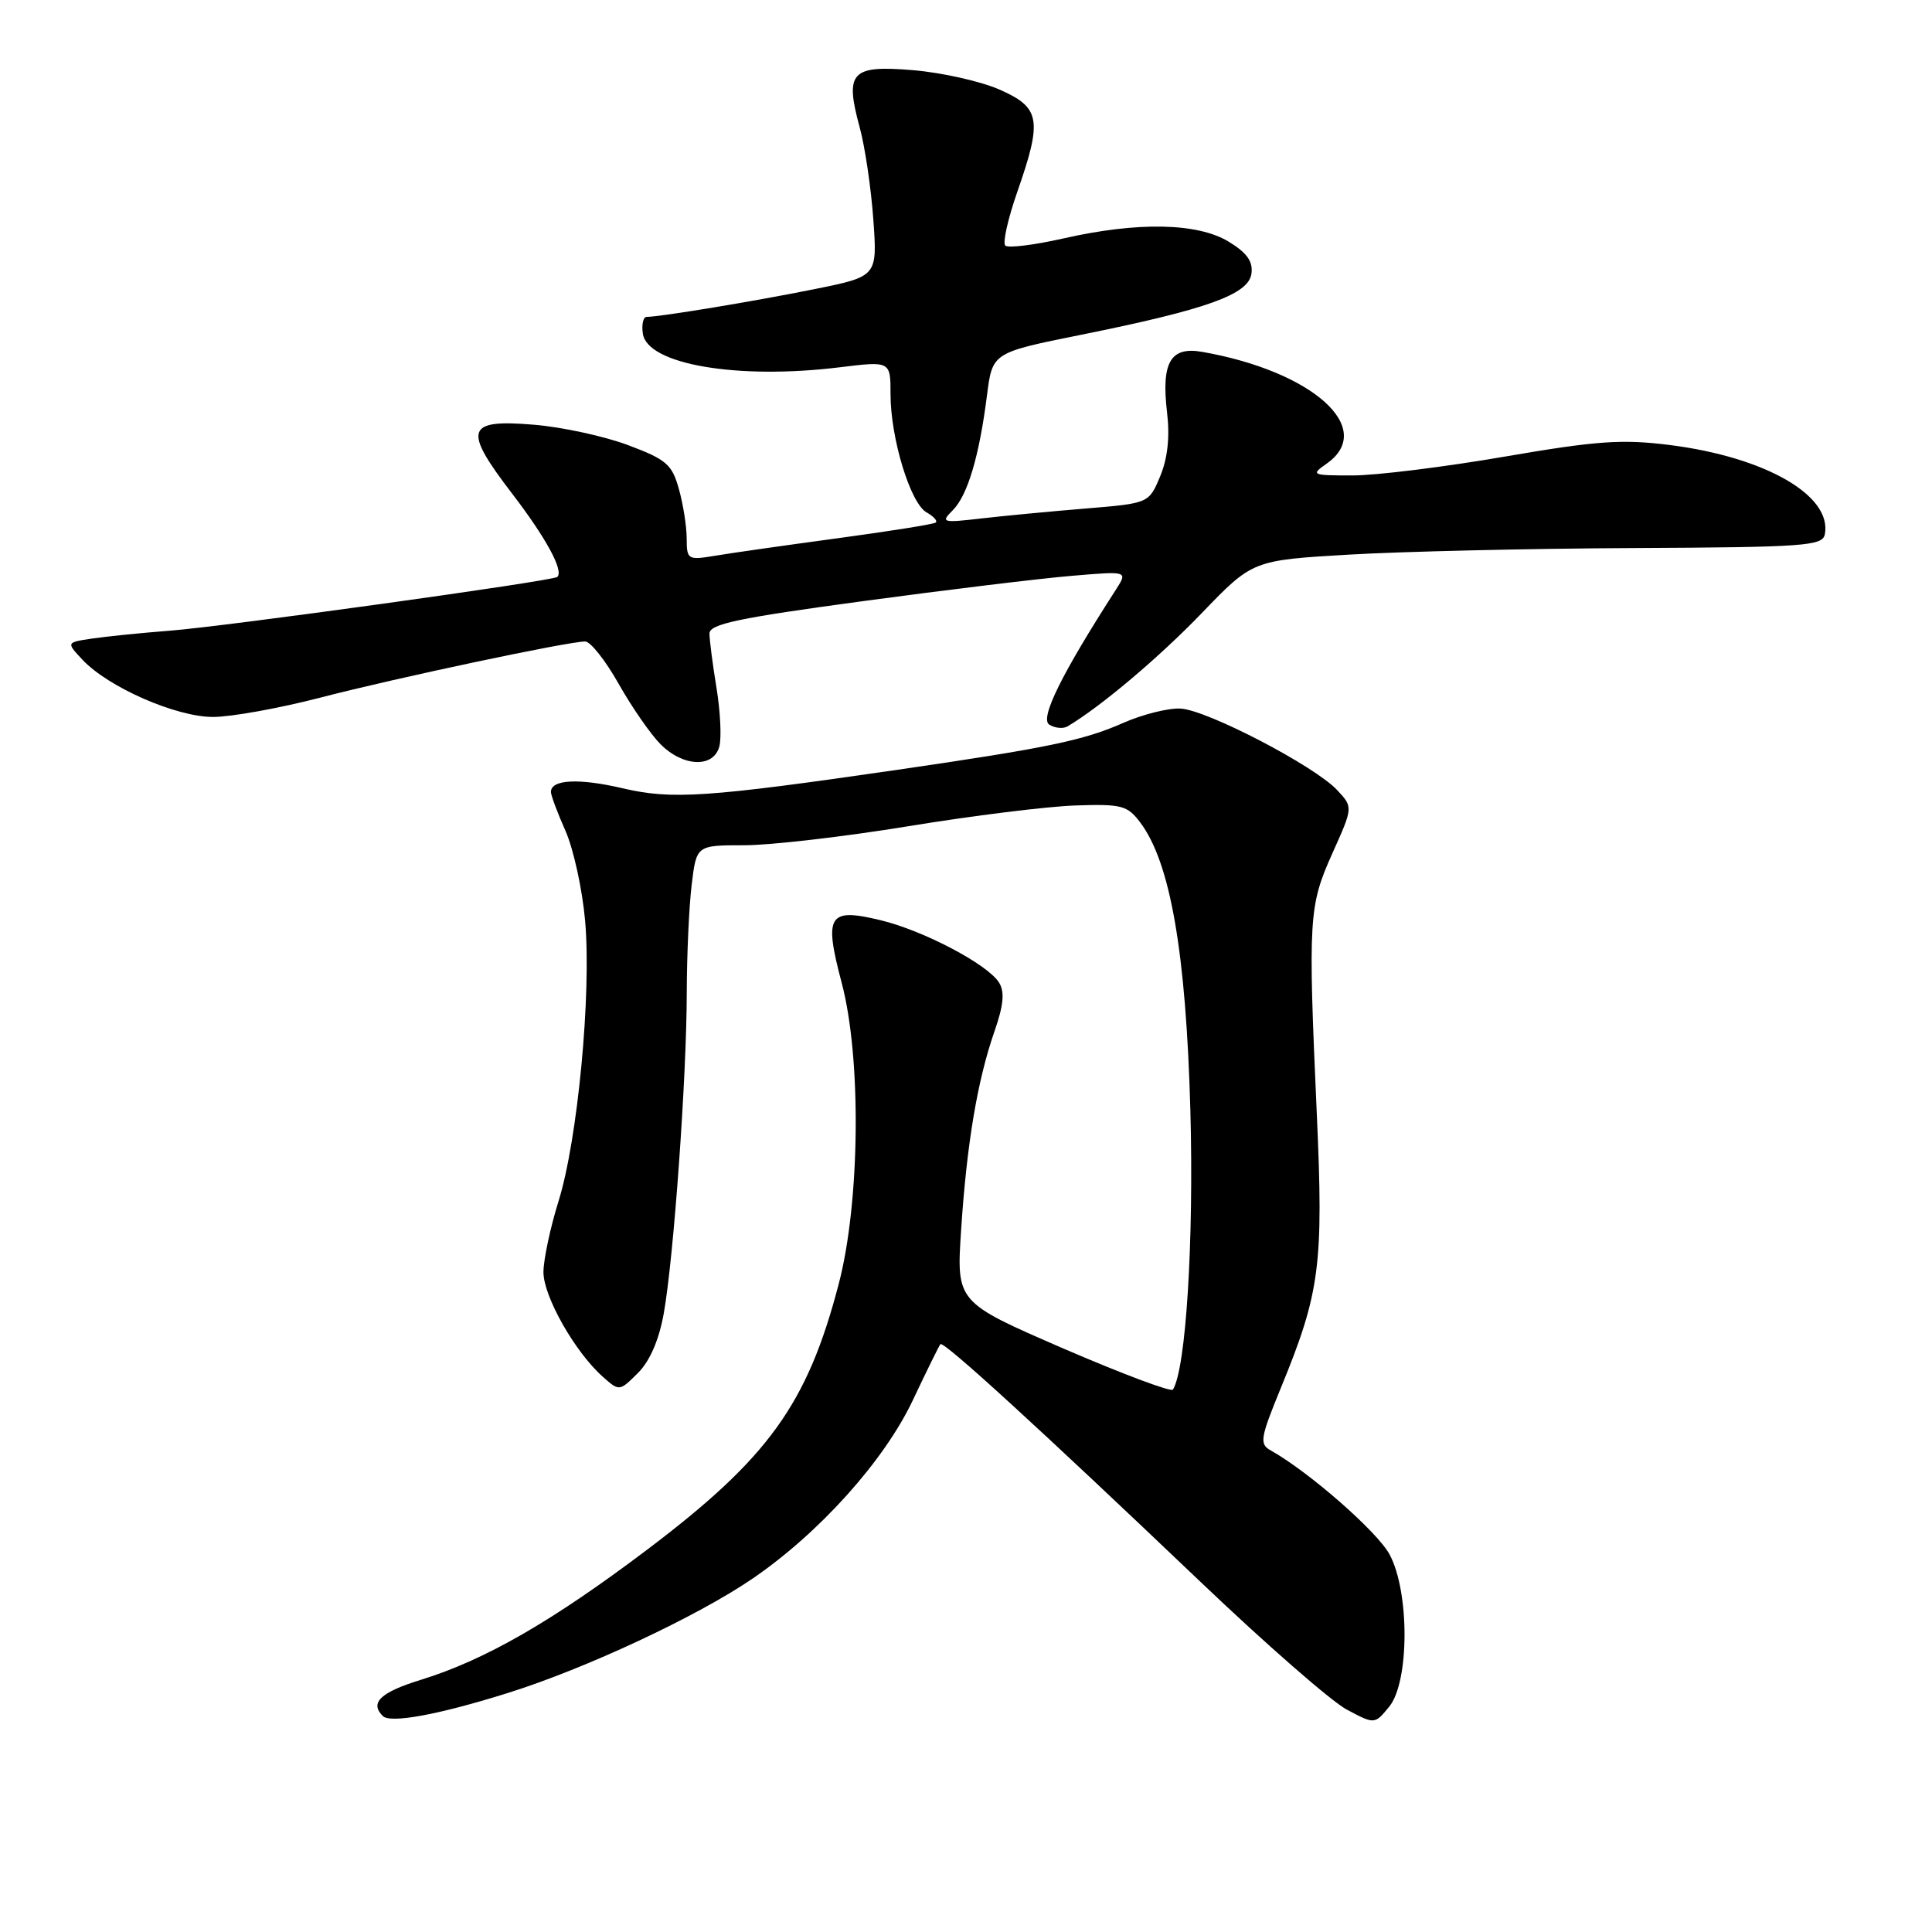 <?xml version="1.0" encoding="UTF-8" standalone="no"?>
<!DOCTYPE svg PUBLIC "-//W3C//DTD SVG 1.1//EN" "http://www.w3.org/Graphics/SVG/1.1/DTD/svg11.dtd" >
<svg xmlns="http://www.w3.org/2000/svg" xmlns:xlink="http://www.w3.org/1999/xlink" version="1.1" viewBox="0 0 256 256">
 <g >
 <path fill="currentColor"
d=" M 67.32 224.32 C 77.57 221.11 92.33 214.21 99.65 209.22 C 108.54 203.16 117.17 193.56 120.97 185.50 C 122.79 181.65 124.43 178.32 124.61 178.11 C 125.02 177.64 137.66 189.20 159.12 209.65 C 167.71 217.84 176.40 225.43 178.44 226.52 C 182.15 228.50 182.15 228.50 184.08 226.14 C 186.76 222.85 186.79 210.94 184.13 205.98 C 182.51 202.96 173.45 195.03 168.38 192.19 C 166.86 191.34 166.98 190.59 169.73 183.88 C 174.91 171.27 175.39 167.60 174.48 147.55 C 173.32 121.63 173.41 120.06 176.55 113.06 C 179.30 106.95 179.30 106.95 177.16 104.67 C 174.16 101.48 159.97 94.09 156.44 93.89 C 154.82 93.80 151.39 94.66 148.81 95.80 C 143.59 98.11 138.71 99.12 119.00 101.99 C 93.64 105.67 89.04 105.98 82.50 104.45 C 76.69 103.09 73.00 103.28 73.00 104.94 C 73.00 105.38 73.87 107.72 74.94 110.12 C 76.00 112.53 77.17 117.88 77.53 122.00 C 78.39 131.66 76.54 151.10 74.00 159.19 C 72.92 162.66 72.02 166.87 72.01 168.55 C 72.00 171.77 76.19 179.17 79.89 182.44 C 82.06 184.37 82.09 184.36 84.53 181.93 C 86.12 180.34 87.33 177.54 87.96 173.99 C 89.27 166.65 90.99 142.67 91.00 131.50 C 91.01 126.55 91.30 120.14 91.65 117.25 C 92.28 112.00 92.28 112.00 98.61 112.00 C 102.09 112.00 111.87 110.87 120.35 109.48 C 128.82 108.09 138.79 106.85 142.49 106.73 C 148.64 106.52 149.39 106.72 151.10 109.00 C 155.08 114.30 157.15 126.22 157.73 147.12 C 158.20 164.44 157.15 181.33 155.42 184.13 C 155.20 184.49 148.65 182.03 140.87 178.67 C 126.73 172.54 126.73 172.54 127.35 163.01 C 128.10 151.56 129.51 143.17 131.76 136.70 C 132.98 133.20 133.15 131.45 132.38 130.20 C 130.89 127.79 122.37 123.30 116.67 121.93 C 109.75 120.26 109.15 121.23 111.53 130.24 C 114.16 140.16 113.97 159.33 111.13 170.15 C 106.97 186.07 101.83 193.19 85.75 205.34 C 73.14 214.86 64.25 219.97 55.75 222.59 C 50.41 224.24 48.96 225.62 50.72 227.38 C 51.72 228.39 58.12 227.21 67.32 224.32 Z  M 95.32 98.90 C 95.62 97.75 95.45 94.26 94.94 91.15 C 94.43 88.04 94.01 84.80 94.01 83.95 C 94.00 82.69 97.81 81.89 114.30 79.66 C 125.46 78.15 137.94 76.64 142.02 76.30 C 149.44 75.67 149.44 75.67 147.89 78.09 C 140.66 89.31 137.74 95.22 139.04 96.02 C 139.79 96.49 140.88 96.59 141.45 96.25 C 145.80 93.68 153.58 87.12 159.24 81.24 C 165.98 74.24 165.98 74.24 178.74 73.49 C 185.76 73.08 202.74 72.68 216.49 72.62 C 239.14 72.51 241.50 72.34 241.80 70.80 C 242.79 65.67 233.95 60.58 221.28 58.97 C 214.92 58.17 211.62 58.40 199.34 60.51 C 191.38 61.88 182.33 63.00 179.22 63.00 C 173.81 63.00 173.65 62.93 175.78 61.44 C 182.42 56.79 173.94 49.18 159.27 46.62 C 155.09 45.89 153.86 48.03 154.64 54.64 C 155.03 57.90 154.72 60.72 153.73 63.11 C 152.23 66.69 152.23 66.69 143.87 67.38 C 139.26 67.76 133.03 68.35 130.01 68.70 C 124.84 69.30 124.62 69.23 126.24 67.62 C 128.21 65.65 129.76 60.45 130.78 52.38 C 131.50 46.73 131.50 46.73 143.20 44.37 C 159.89 41.01 165.42 39.03 165.82 36.28 C 166.05 34.65 165.24 33.51 162.82 32.03 C 158.69 29.51 150.73 29.36 140.88 31.60 C 137.02 32.47 133.56 32.90 133.20 32.54 C 132.84 32.18 133.55 29.01 134.77 25.50 C 138.14 15.86 137.87 14.27 132.47 11.88 C 129.98 10.78 124.81 9.62 120.99 9.30 C 112.77 8.61 111.91 9.53 113.92 16.90 C 114.61 19.43 115.42 24.90 115.72 29.07 C 116.26 36.63 116.26 36.63 107.88 38.32 C 100.01 39.91 87.51 41.98 85.68 41.99 C 85.23 42.00 85.00 42.99 85.18 44.21 C 85.77 48.29 97.71 50.33 111.25 48.67 C 118.00 47.84 118.00 47.84 118.00 52.24 C 118.00 58.07 120.63 66.69 122.77 67.89 C 123.71 68.42 124.26 69.03 123.99 69.24 C 123.72 69.46 117.88 70.39 111.00 71.32 C 104.12 72.25 96.81 73.29 94.75 73.64 C 91.14 74.24 91.00 74.15 90.99 71.38 C 90.99 69.80 90.53 66.84 89.96 64.81 C 89.05 61.53 88.31 60.89 83.22 58.98 C 80.08 57.80 74.48 56.59 70.77 56.28 C 61.72 55.52 61.30 56.85 67.84 65.38 C 72.38 71.31 74.74 75.66 73.84 76.45 C 73.24 76.99 29.75 83.02 22.50 83.57 C 18.65 83.87 13.99 84.34 12.14 84.62 C 8.78 85.13 8.78 85.13 10.93 87.42 C 14.35 91.07 23.33 95.00 28.23 95.00 C 30.63 95.00 37.00 93.85 42.40 92.45 C 52.44 89.84 75.27 85.00 77.54 85.00 C 78.24 85.00 80.24 87.53 81.98 90.62 C 83.73 93.72 86.23 97.32 87.53 98.62 C 90.55 101.64 94.56 101.78 95.32 98.90 Z "/>
</g>
</svg>